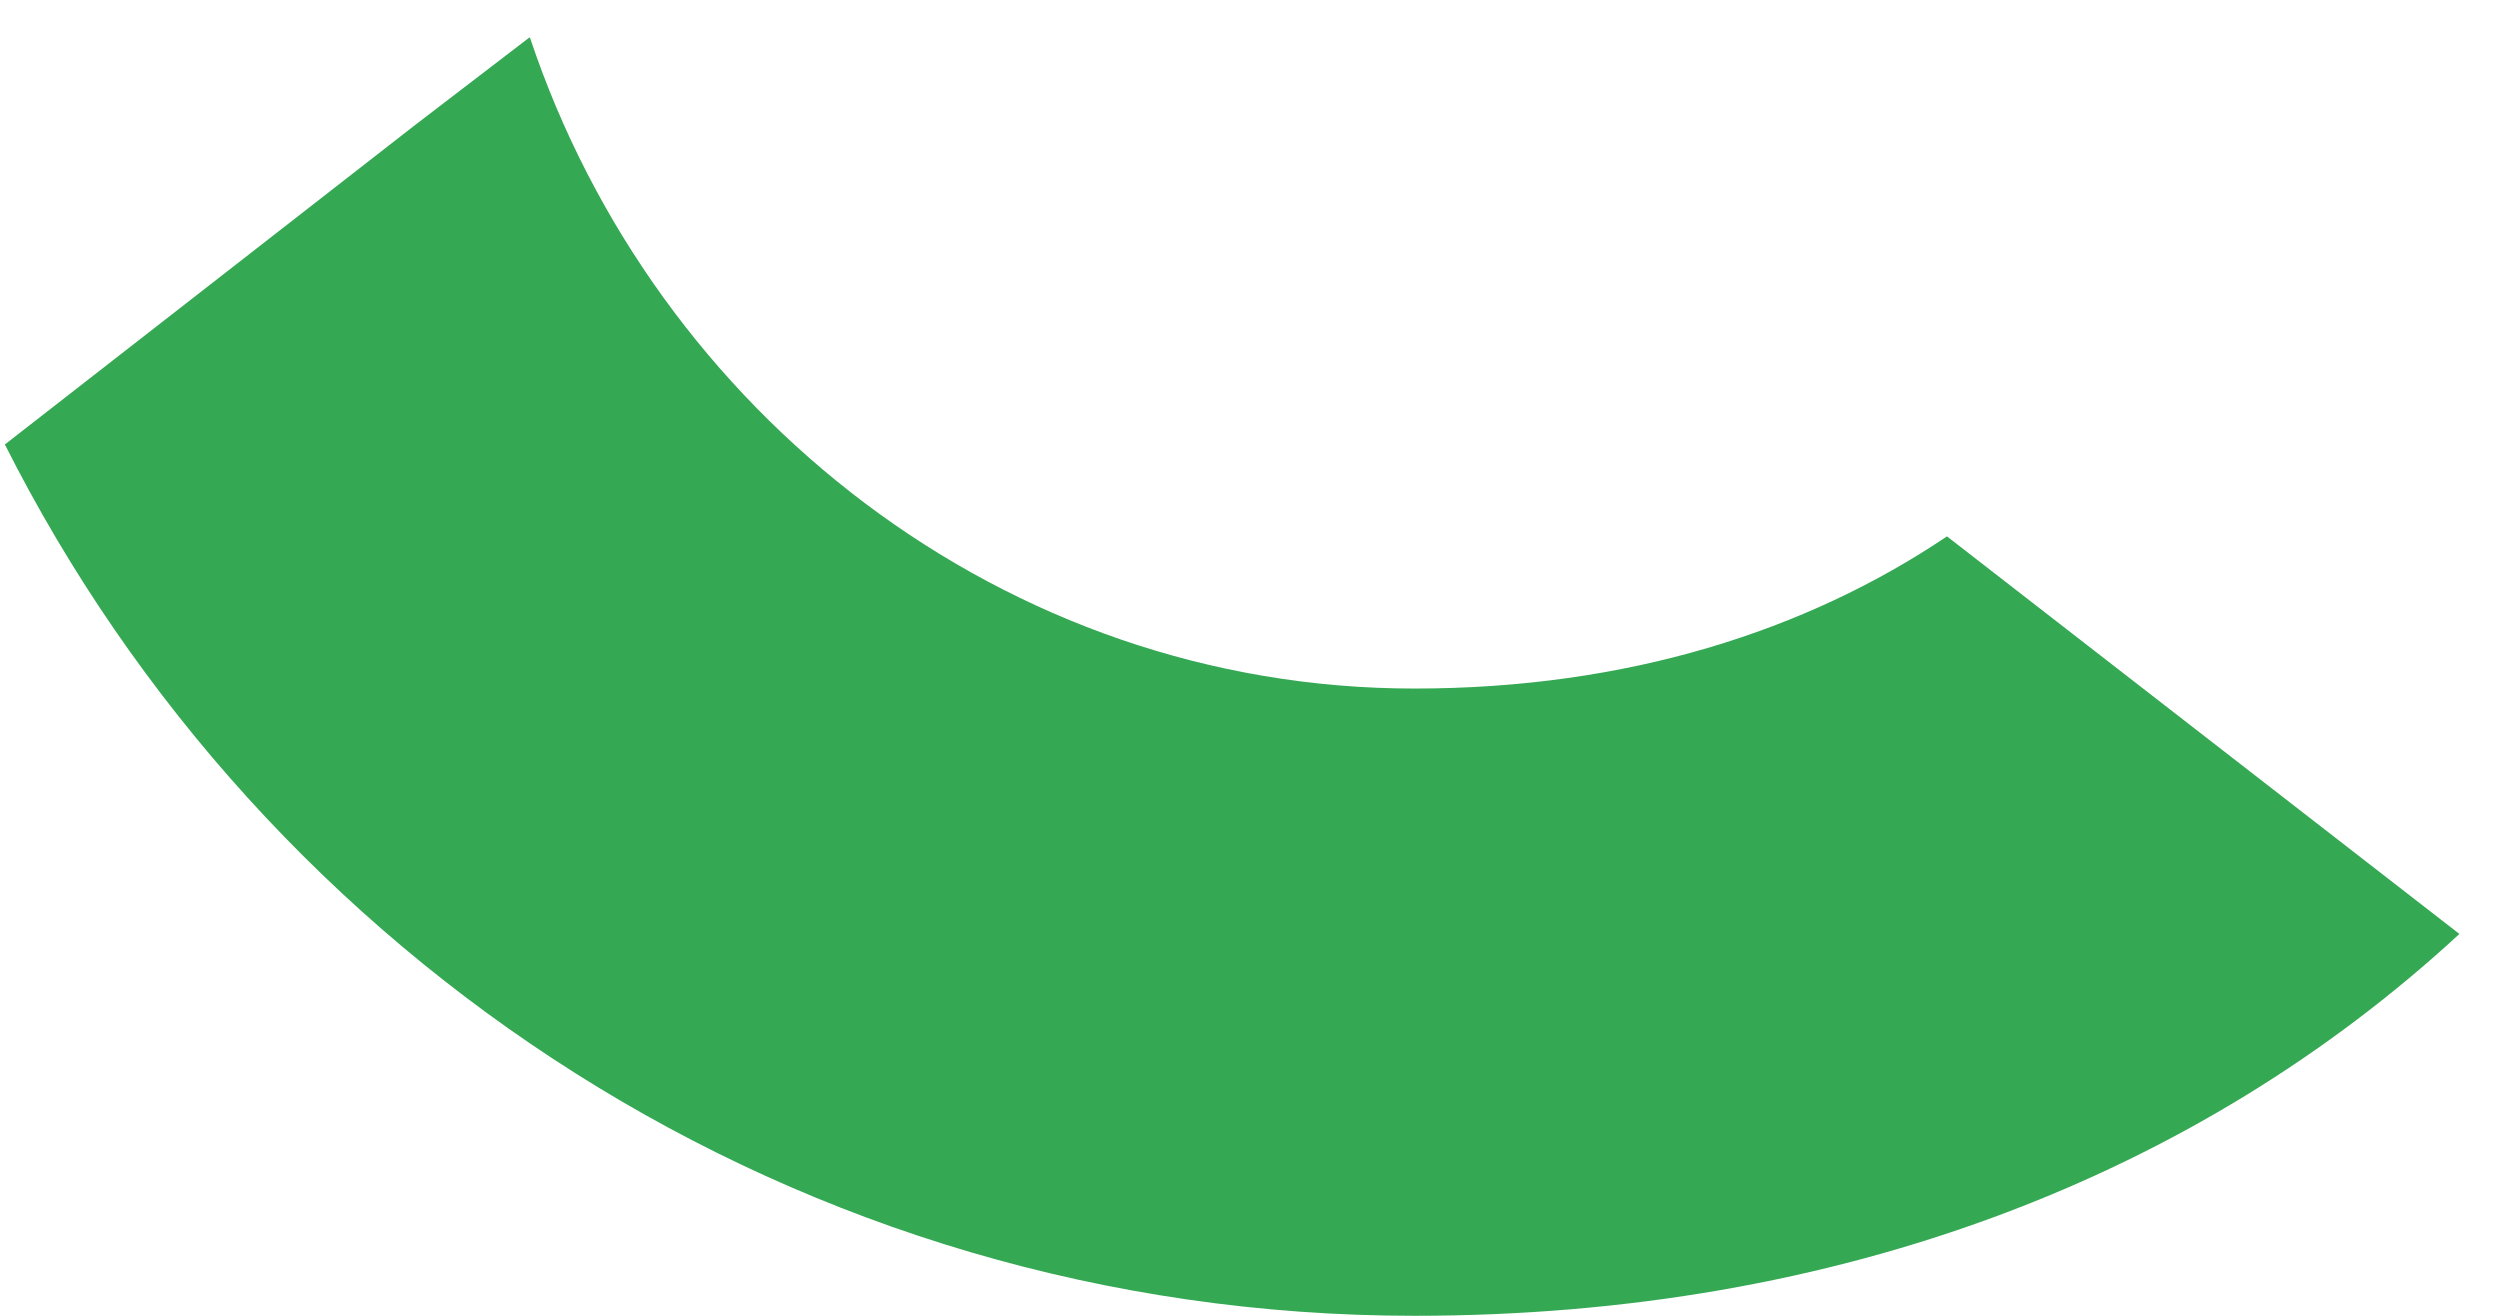 <svg width="38" height="20" viewBox="0 0 38 20" fill="none" xmlns="http://www.w3.org/2000/svg">
<path d="M8.049 0.568L6.293 1.913L0.074 6.756C4.023 14.589 12.117 20 21.499 20C27.979 20 33.412 17.862 37.383 14.196L29.594 8.153C27.455 9.593 24.728 10.466 21.499 10.466C15.259 10.466 9.957 6.255 8.059 0.582L8.049 0.568Z" fill="#34A853"/>
</svg>
